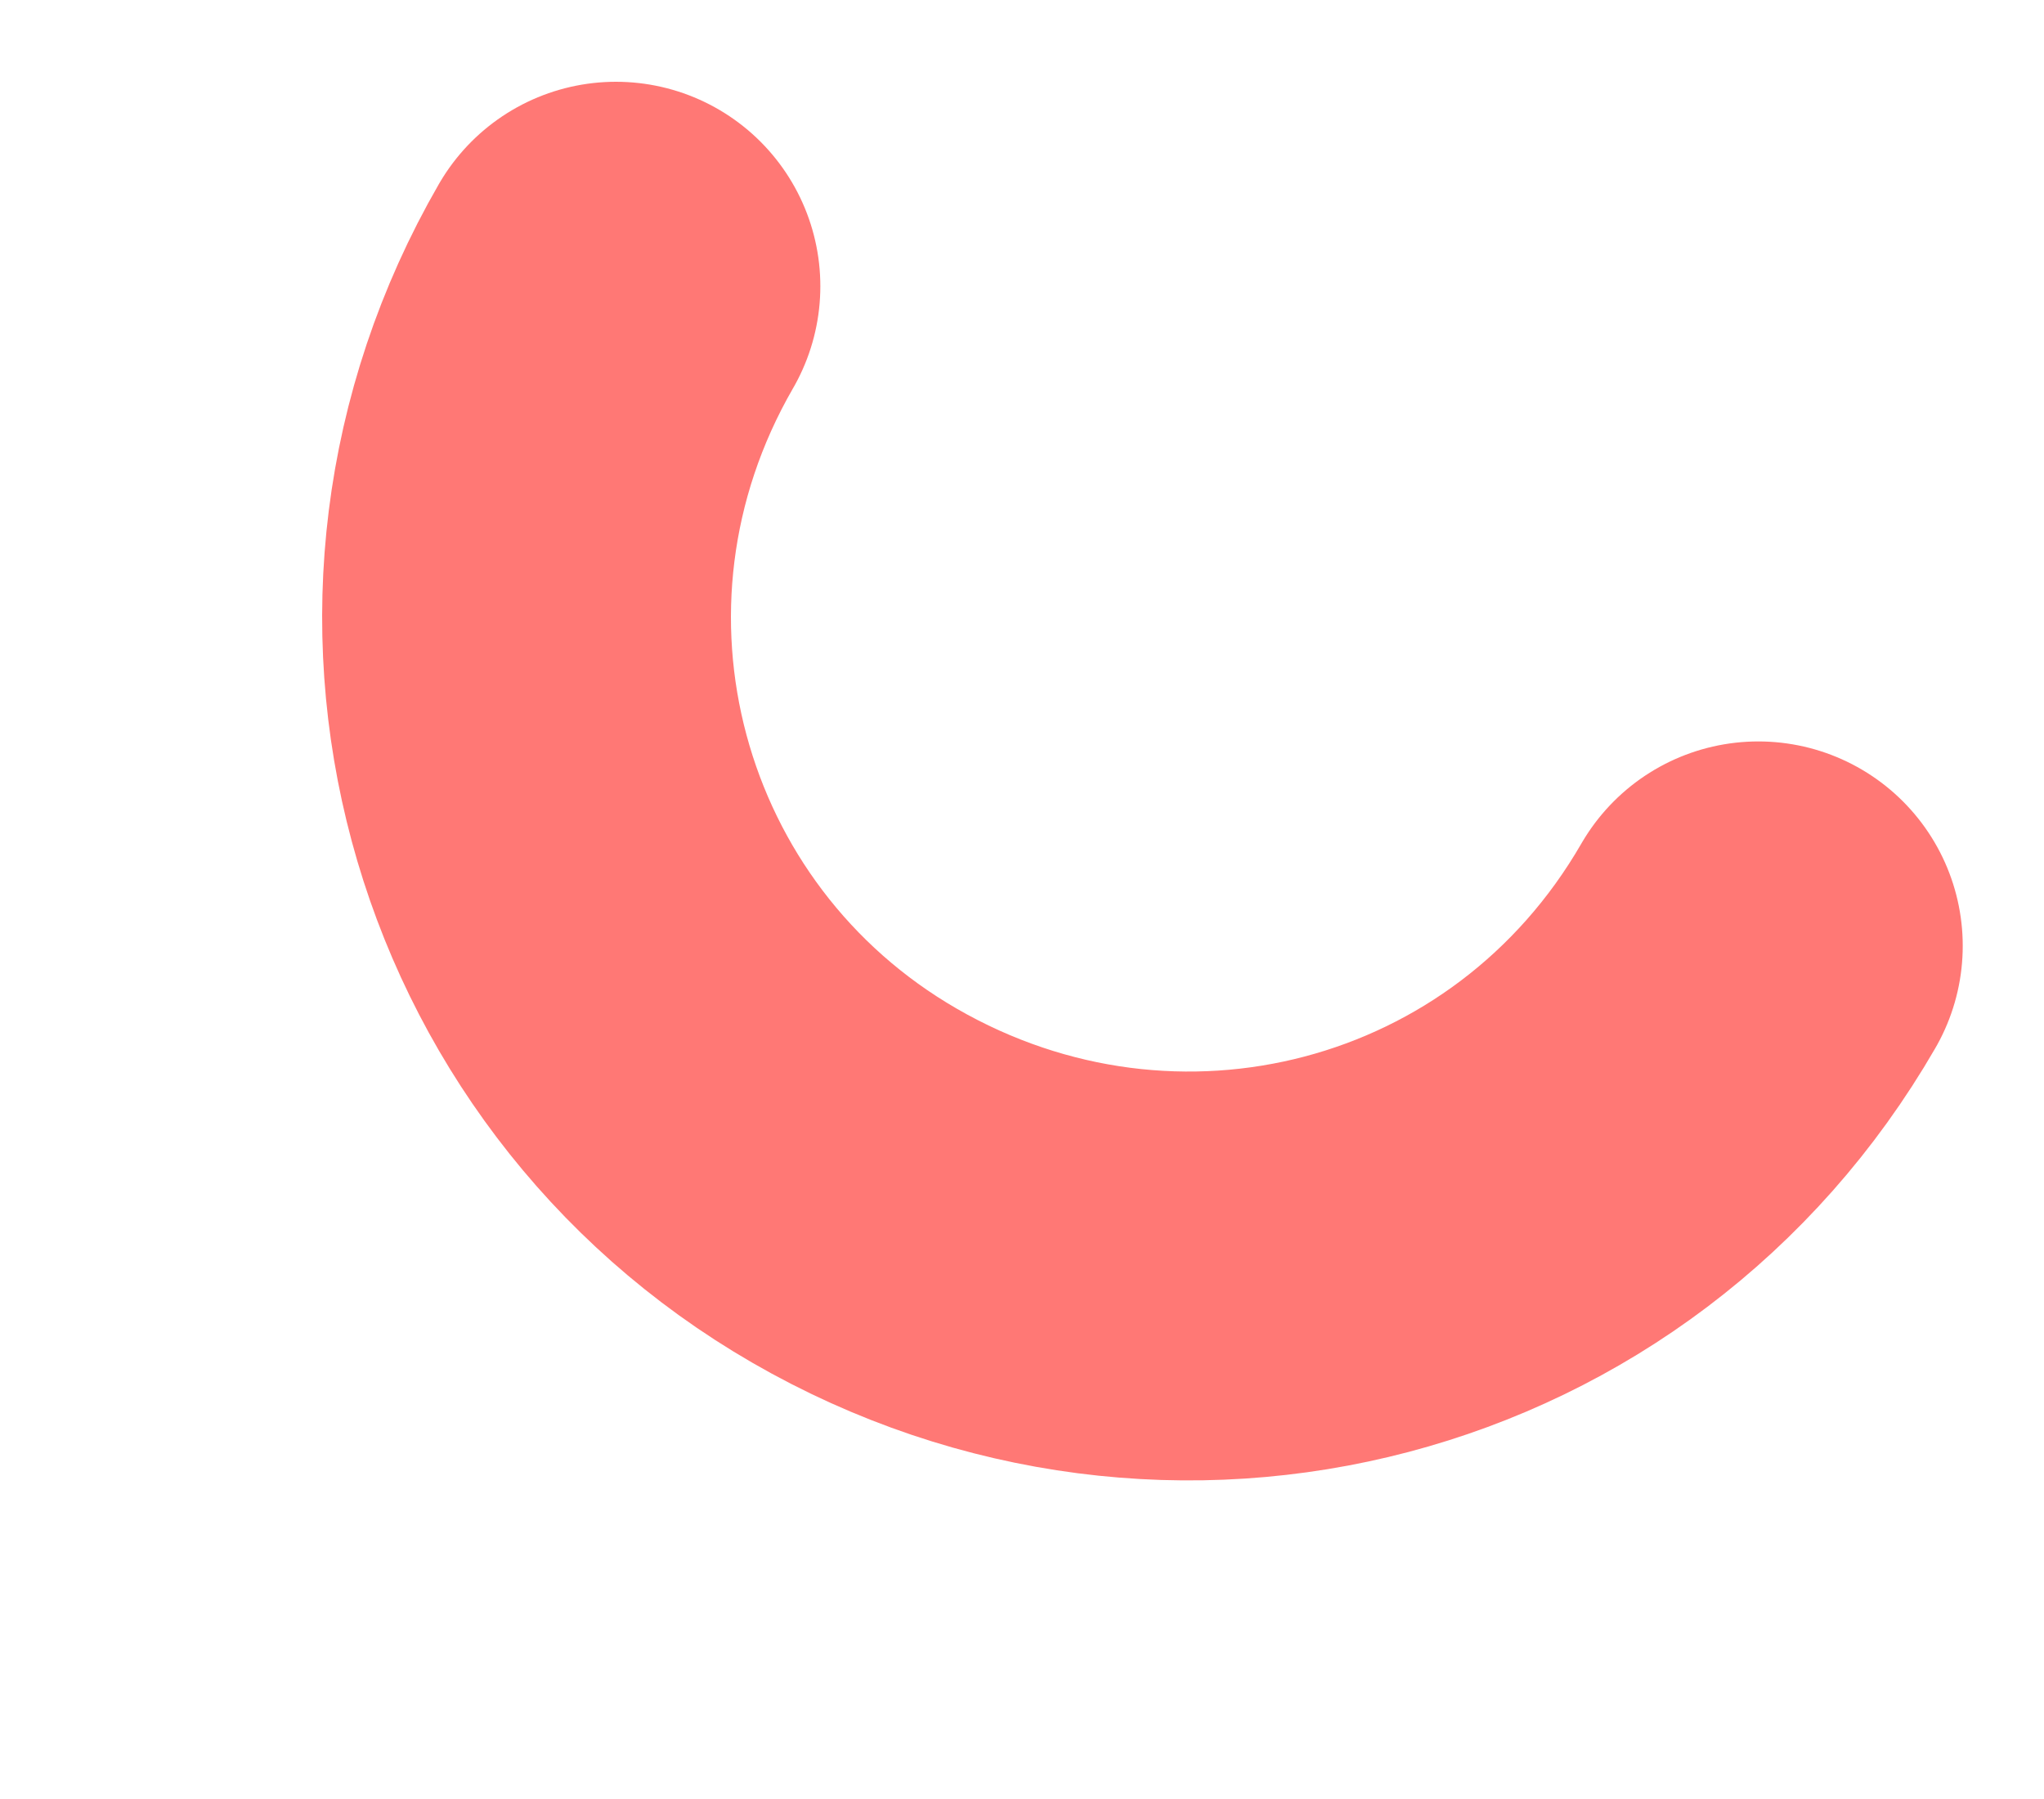 <svg width="50" height="44" viewBox="0 0 50 44" fill="none" xmlns="http://www.w3.org/2000/svg">
<path d="M15.067 7C10.559 14.808 13.271 24.593 20.904 29C28.674 33.486 38.504 30.942 43.012 23.134" stroke="#FF7875" stroke-width="10" stroke-miterlimit="10" stroke-linecap="round" stroke-linejoin="round"/>
</svg>
